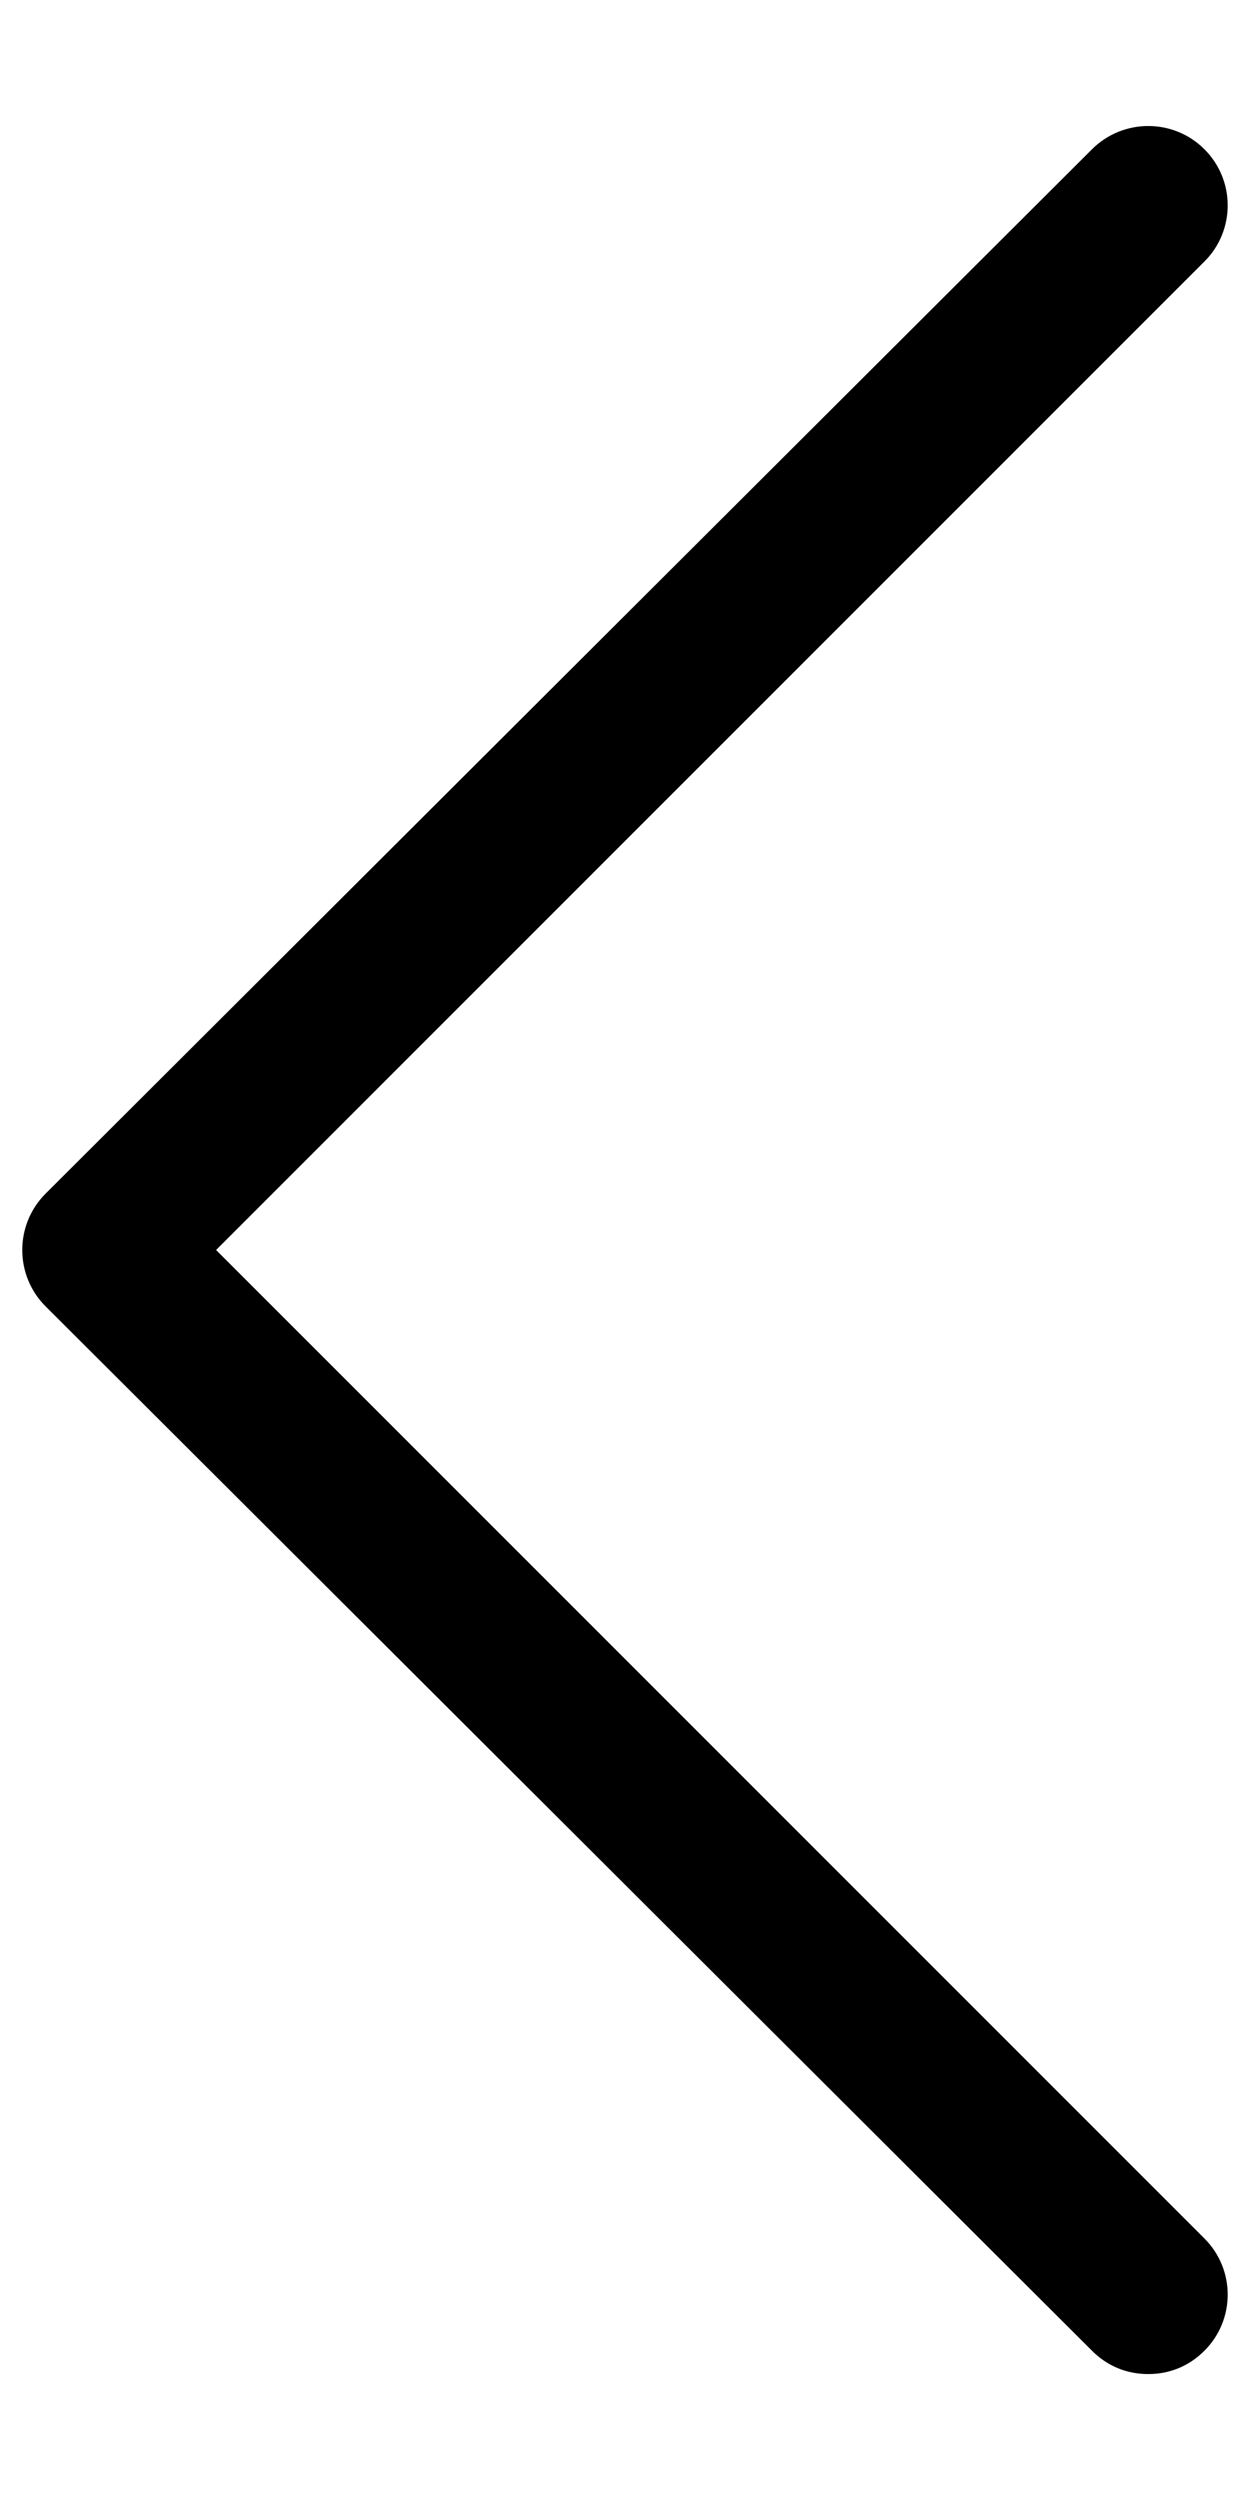 <svg width="8" height="16" viewBox="0 0 8 16" fill="none" xmlns="http://www.w3.org/2000/svg">
<path d="M6.989 15.045C7.088 15.144 7.212 15.194 7.349 15.194C7.485 15.194 7.609 15.144 7.708 15.045C7.907 14.847 7.907 14.524 7.708 14.326L1.383 8L7.708 1.674C7.907 1.476 7.907 1.153 7.708 0.955C7.51 0.757 7.188 0.757 6.989 0.955L0.291 7.64C0.093 7.839 0.093 8.161 0.291 8.36L6.989 15.045Z" fill="black"/>
</svg>

